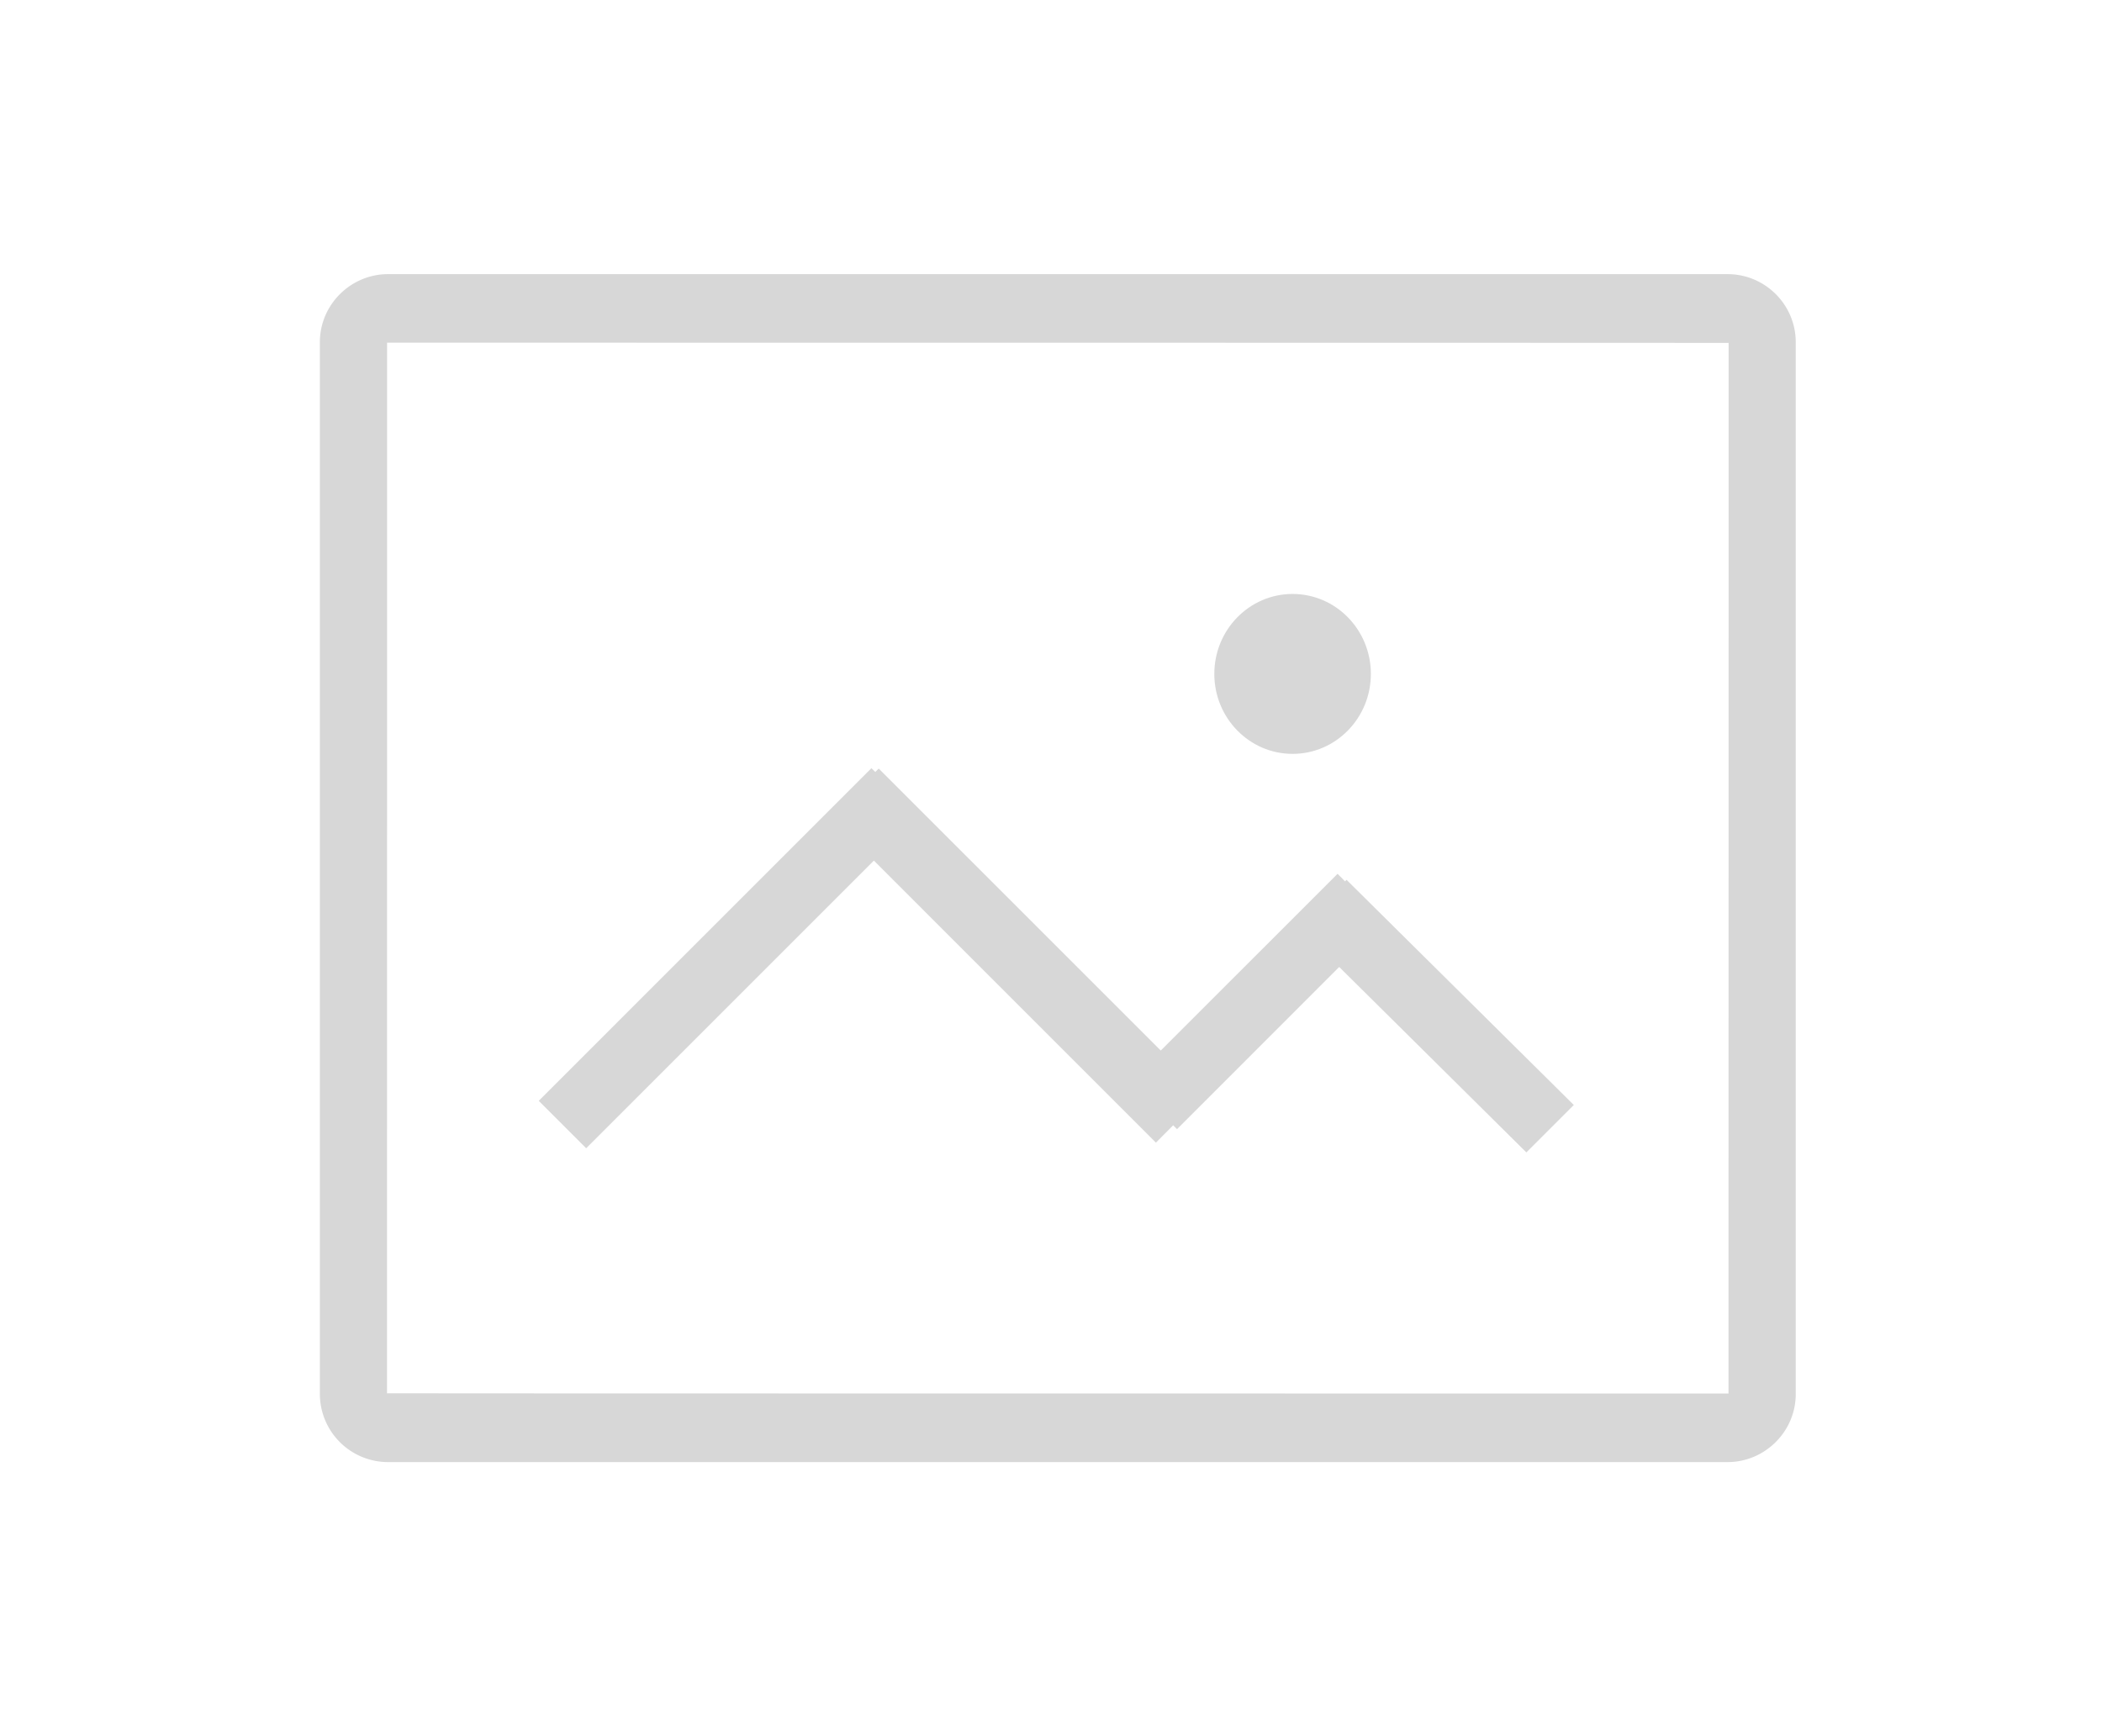 <svg xmlns="http://www.w3.org/2000/svg" width="46" height="38" fill="none"><path fill="#000" fill-opacity=".16" fill-rule="evenodd" d="M37.805 6c.824 0 1.493.669 1.493 1.491V30.51c0 .823-.675 1.491-1.493 1.491H8.493A1.493 1.493 0 0 1 7 30.51V7.49C7 6.668 7.675 6 8.493 6h29.312ZM20.911 7.501 8.471 7.5v10.484l-.001.405v6.264l-.001.355v5.487h1.026l.186.001 2.562.001h.317l4.468.001h.415l7.498.001h.446l12.43.001h.01v-4.14l.001-7.154V18.8l.001-6.156V7.505h-1.026l-.186-.001-2.562-.001h-.317l-4.468-.001h-.415l-7.498-.001h-.446Z" clip-rule="evenodd"/><path fill="#000" fill-opacity=".16" fill-rule="evenodd" d="m34.441 24.185-1.038 1.038-4.096-4.059-3.549 3.55-.084-.085-.378.38-6.172-6.173-6.296 6.296-1.038-1.038 7.28-7.281.085.083.075-.074 6.172 6.171 3.87-3.868.163.165.033-.033 4.973 4.928Z" clip-rule="evenodd"/><path fill="#000" fill-opacity=".16" d="M28.287 16.5c.946 0 1.713-.784 1.713-1.75S29.233 13 28.287 13c-.946 0-1.713.784-1.713 1.75s.767 1.75 1.713 1.75Z"/></svg>